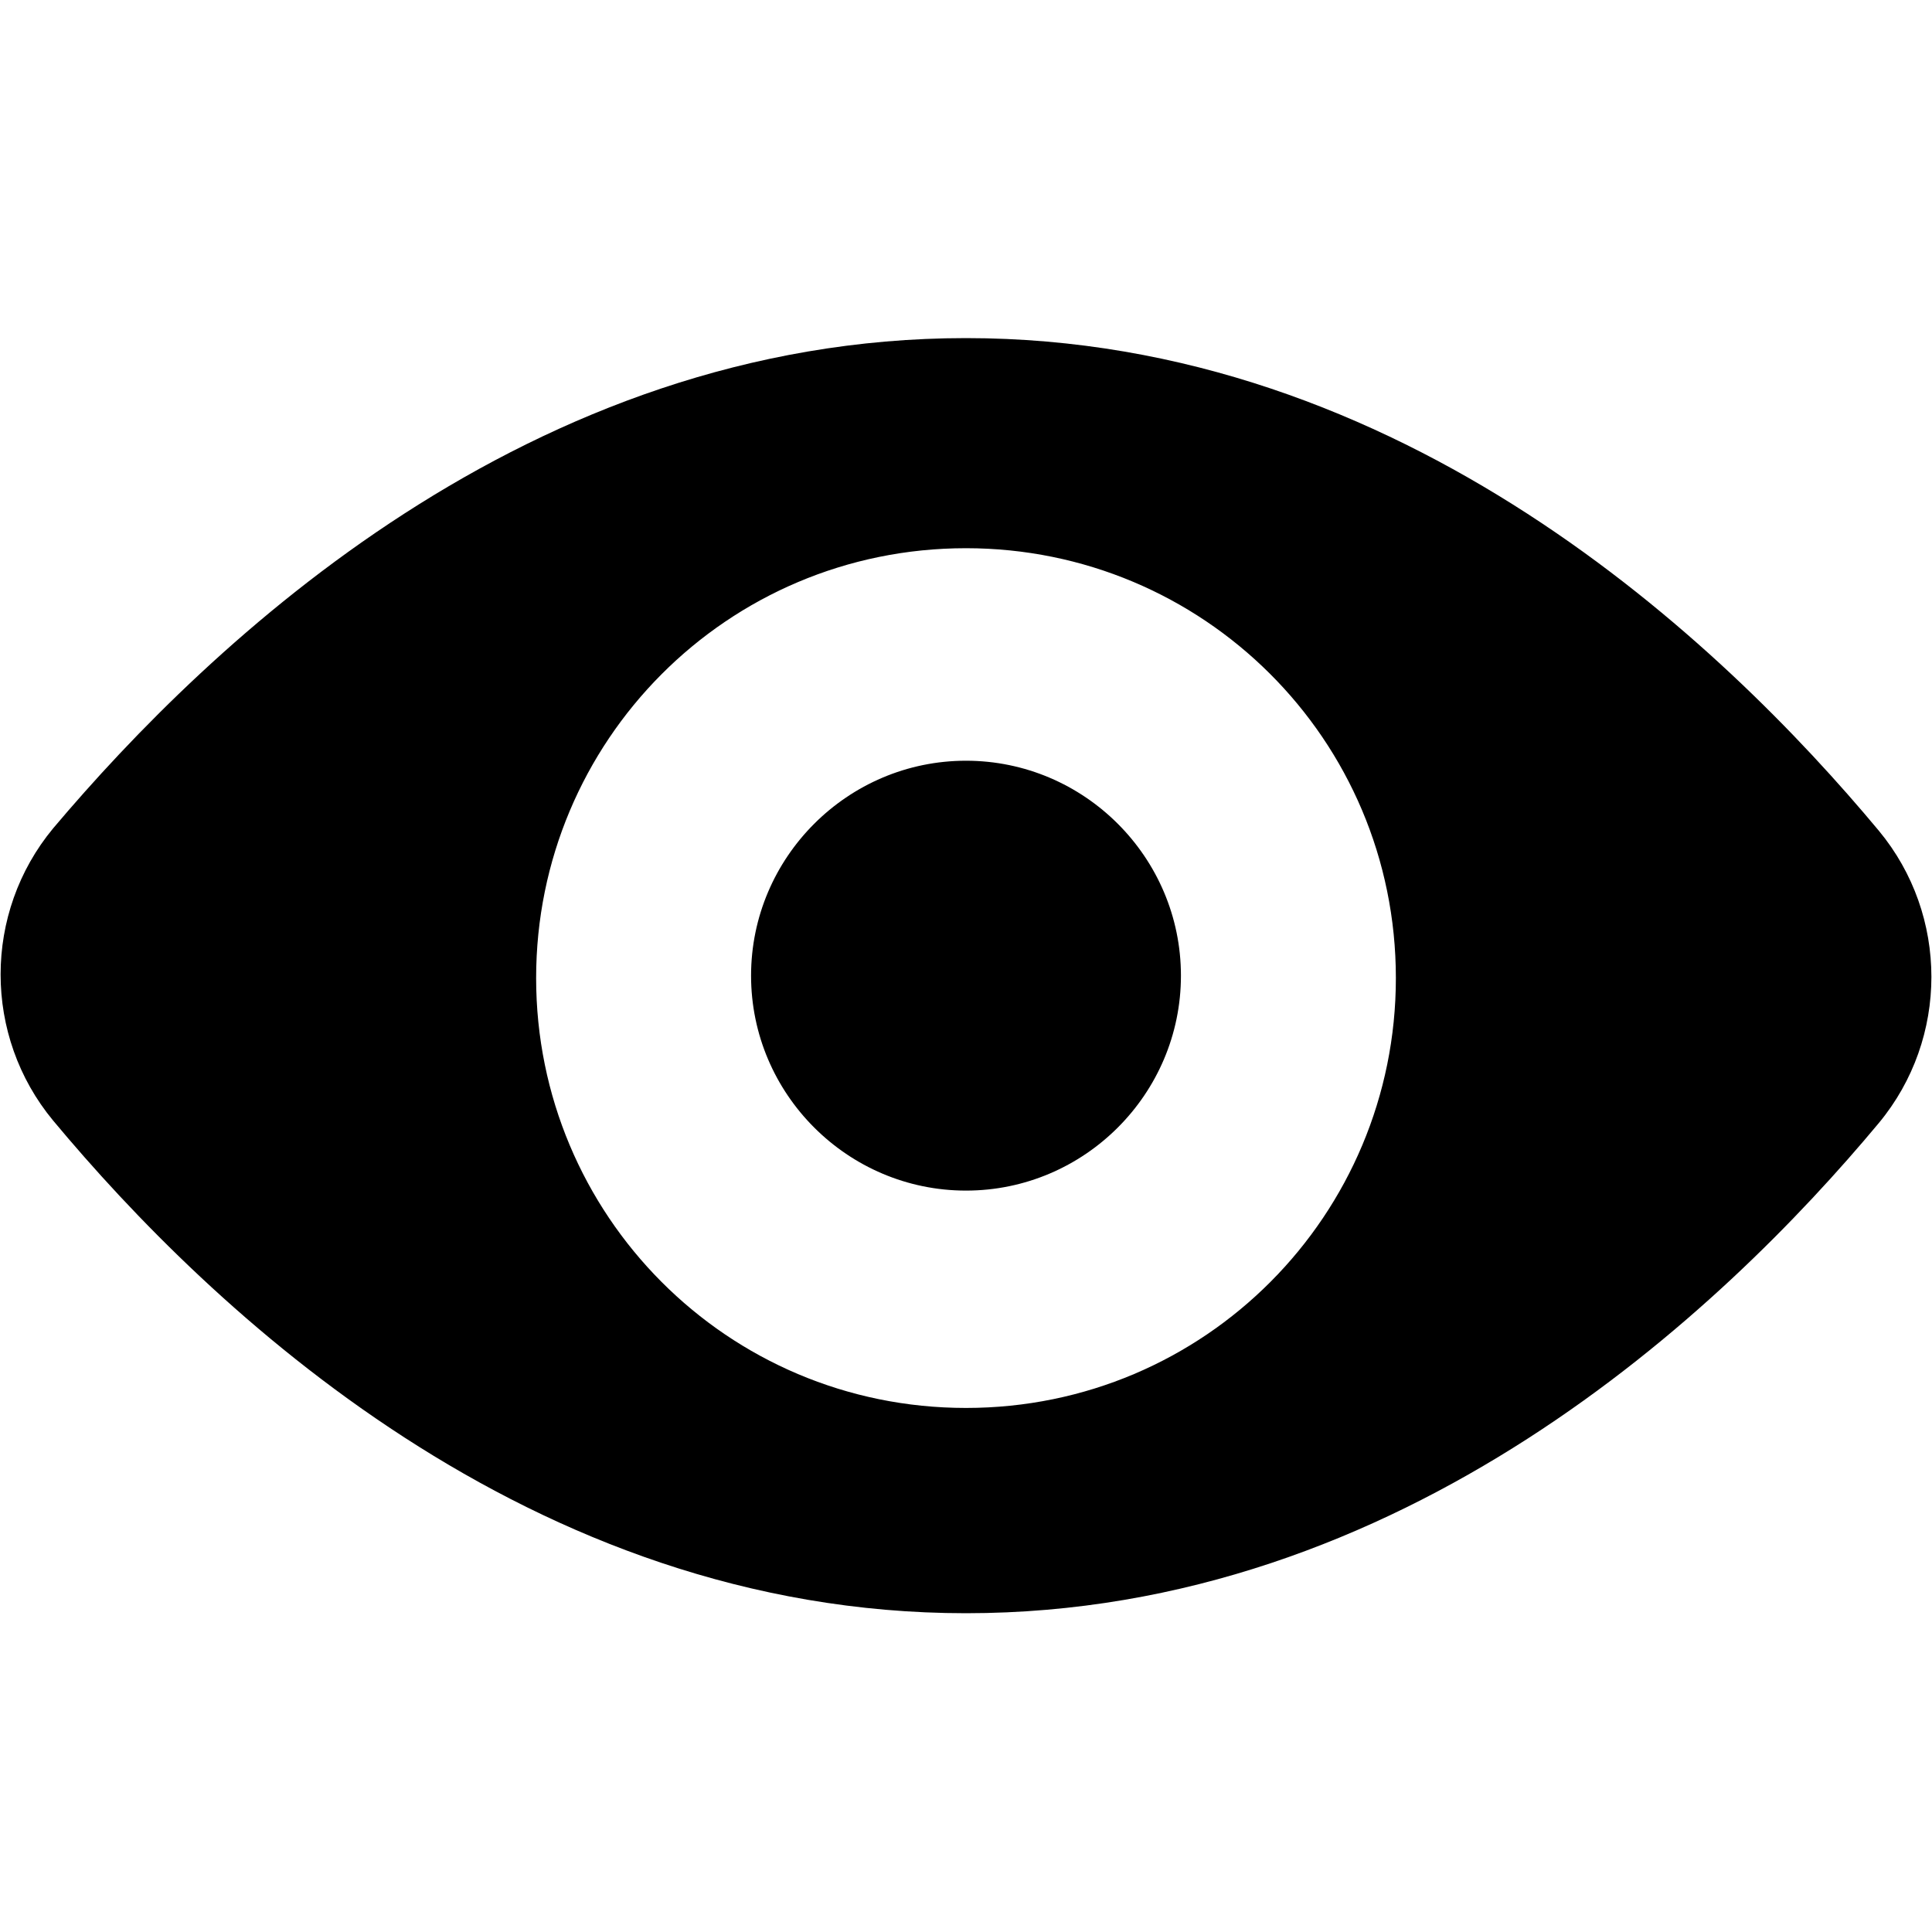 <?xml version="1.0" encoding="utf-8"?>
<!-- Generator: Adobe Illustrator 22.0.1, SVG Export Plug-In . SVG Version: 6.00 Build 0)  -->
<svg version="1.1" id="Layer_1" xmlns="http://www.w3.org/2000/svg" xmlns:xlink="http://www.w3.org/1999/xlink" x="0px" y="0px"
	 viewBox="0 0 80 80" style="enable-background:new 0 0 80 80;" xml:space="preserve">
<path d="M40,14c18.1,0,31.3,12.6,37.8,20.4c2.9,3.5,2.9,8.6,0,12.1C71.3,54.3,58.1,66.8,40,66.8c-18.1,0-31.3-12.6-37.8-20.4
	c-2.9-3.5-2.9-8.6,0-12.1C8.7,26.6,21.9,14,40,14z M40,58.3c9.9,0,17.8-8,17.8-17.8c0-9.9-8-17.8-17.8-17.8c-9.9,0-17.8,8-17.8,17.8
	C22.2,50.3,30.1,58.3,40,58.3z M40,31.5c4.9,0,8.9,4,8.9,8.9c0,4.9-4,8.9-8.9,8.9c-4.9,0-8.9-4-8.9-8.9C31.1,35.5,35.1,31.5,40,31.5
	z"/>
</svg>
